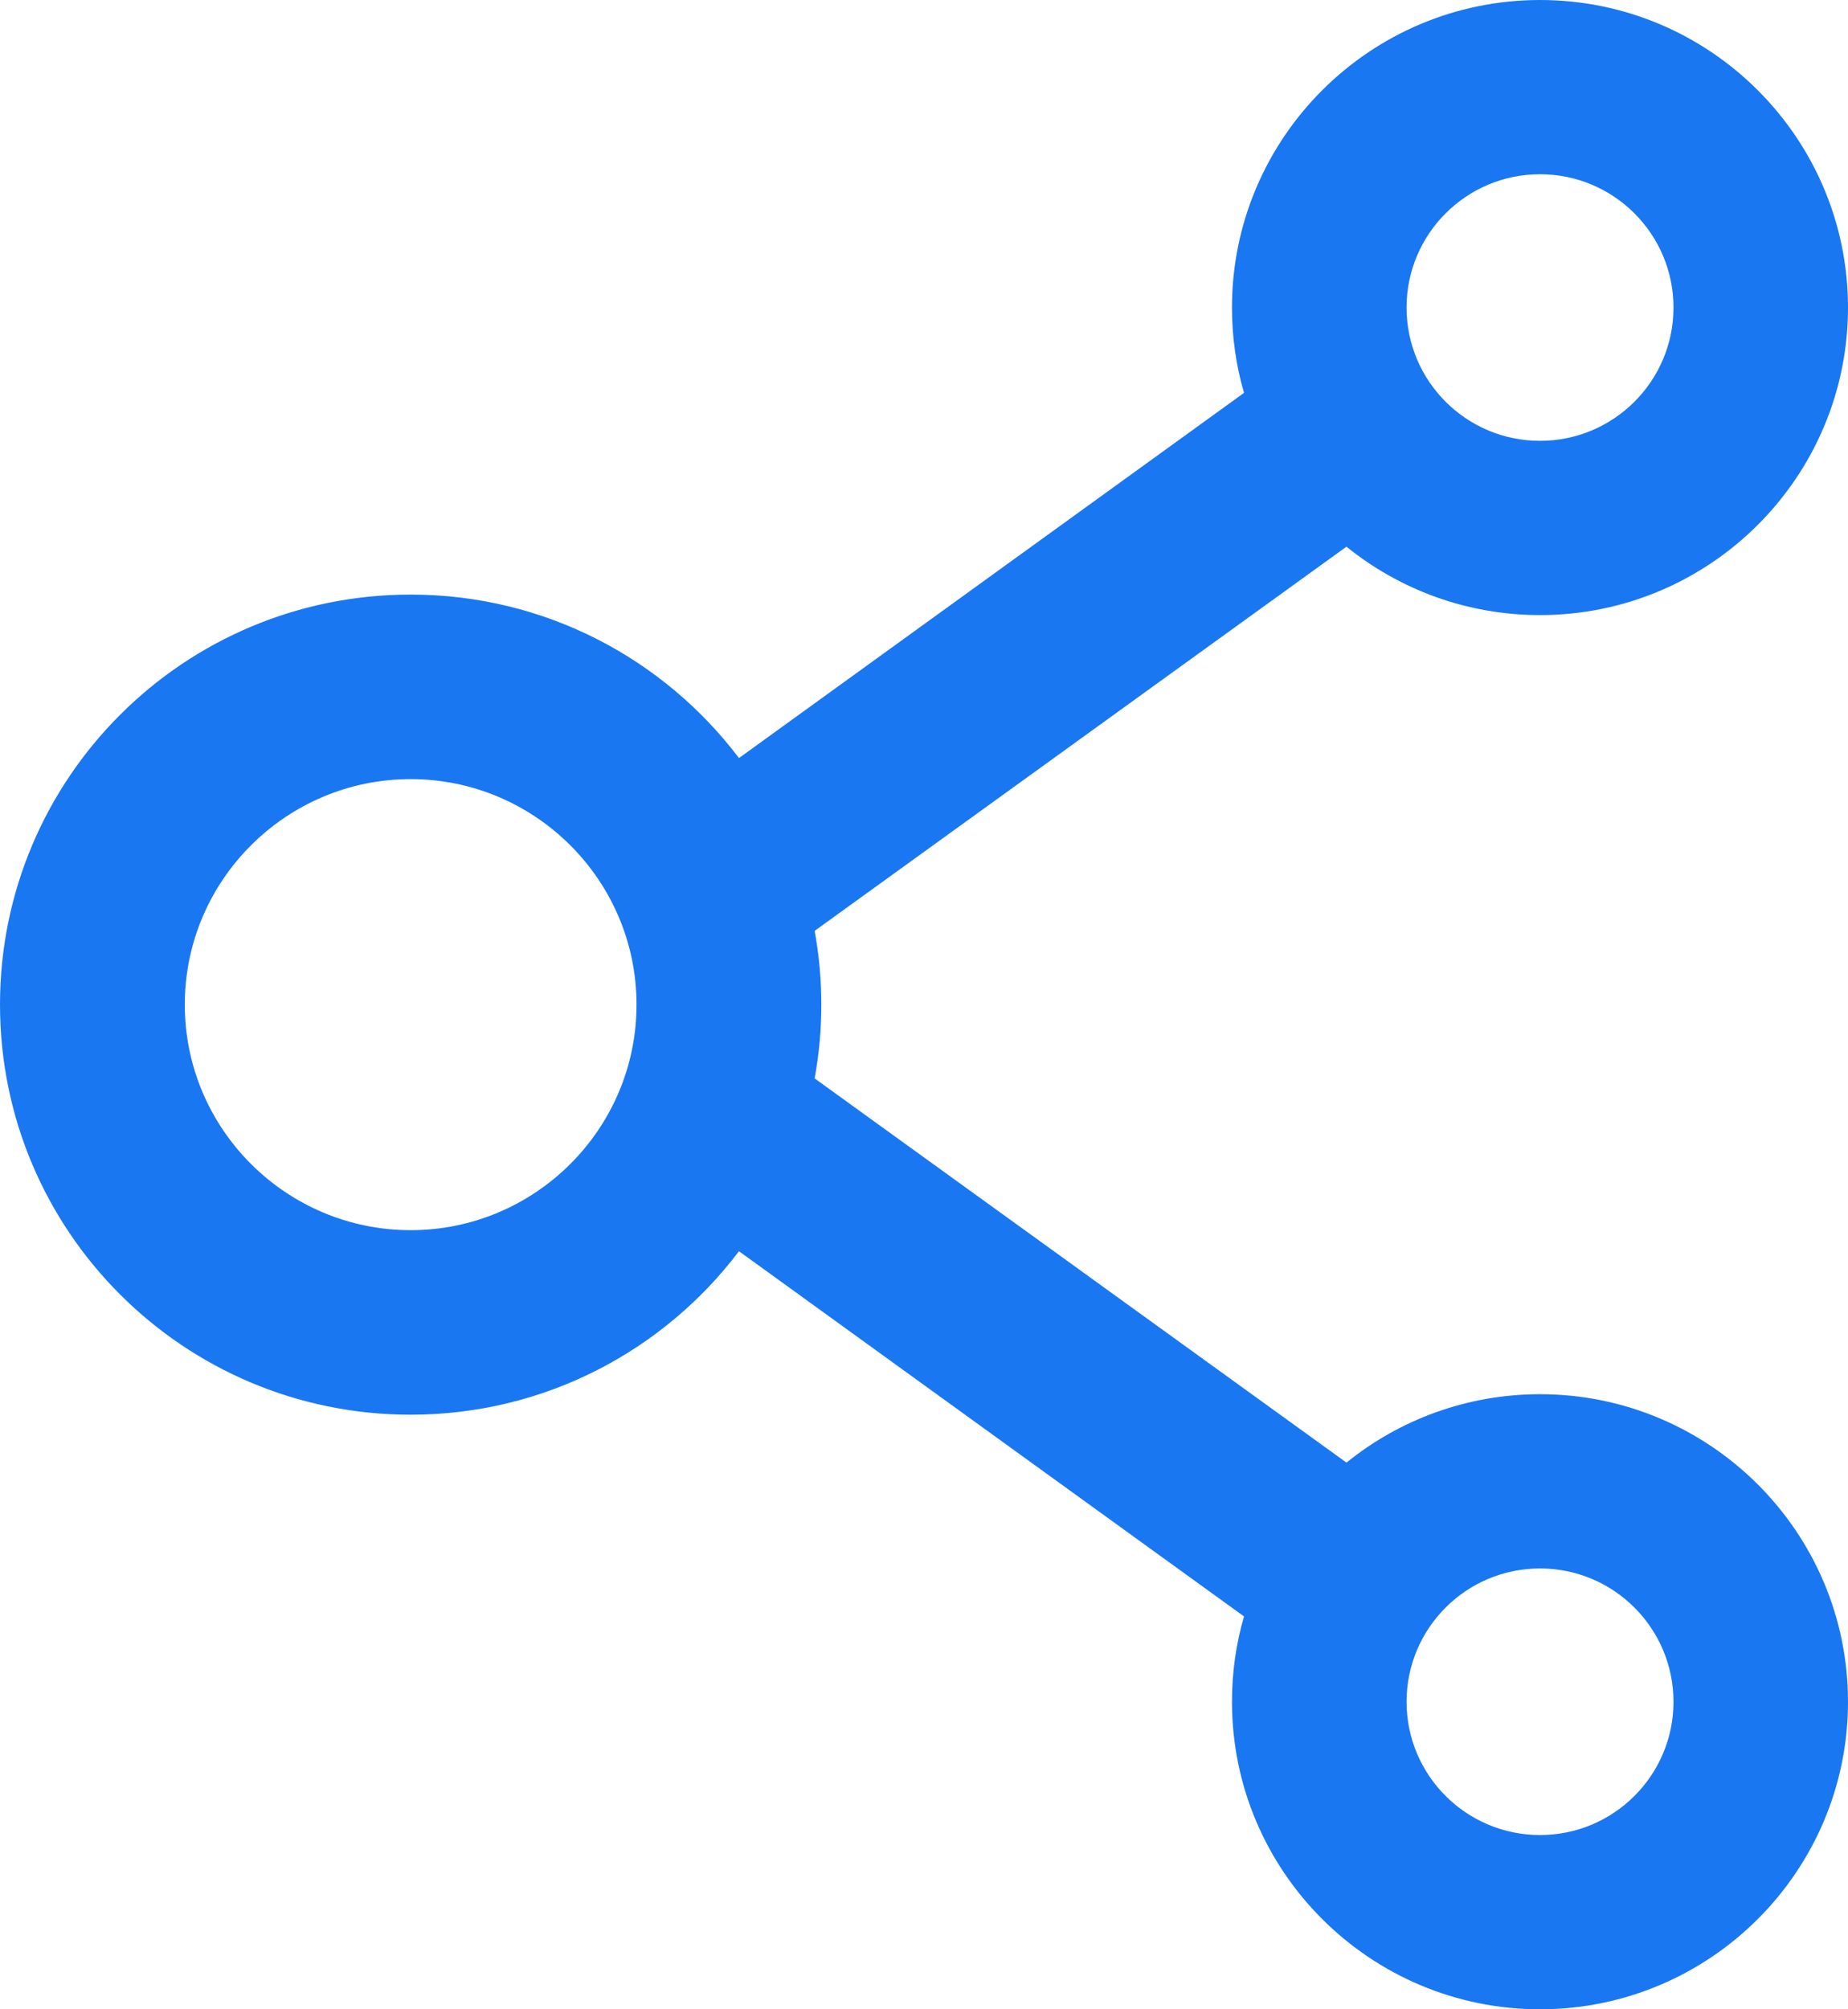 <svg width="23" height="25" viewBox="0 0 23 25" fill="none" xmlns="http://www.w3.org/2000/svg">
<path d="M19.167 7.653C18.256 7.653 17.416 7.334 16.758 6.802L10.139 11.582C10.25 12.189 10.25 12.811 10.139 13.418L16.758 18.198C17.416 17.666 18.256 17.347 19.167 17.347C21.281 17.347 23 19.062 23 21.174C23 23.284 21.281 25 19.167 25C17.052 25 15.333 23.284 15.333 21.174C15.333 20.804 15.384 20.45 15.483 20.112L9.197 15.568C8.264 16.802 6.782 17.602 5.111 17.602C2.287 17.602 0 15.319 0 12.5C0 9.681 2.287 7.398 5.111 7.398C6.782 7.398 8.264 8.198 9.197 9.432L15.483 4.888C15.384 4.55 15.333 4.193 15.333 3.827C15.333 1.716 17.052 0 19.167 0C21.281 0 23 1.716 23 3.827C23 5.938 21.281 7.653 19.167 7.653ZM19.167 22.832C20.084 22.832 20.828 22.089 20.828 21.174C20.828 20.258 20.084 19.515 19.167 19.515C18.25 19.515 17.506 20.258 17.506 21.174C17.506 22.089 18.25 22.832 19.167 22.832ZM5.111 9.694C3.562 9.694 2.3 10.953 2.3 12.5C2.3 14.047 3.562 15.306 5.111 15.306C6.66 15.306 7.922 14.047 7.922 12.5C7.922 10.953 6.66 9.694 5.111 9.694ZM19.167 2.168C18.25 2.168 17.506 2.911 17.506 3.827C17.506 4.742 18.25 5.485 19.167 5.485C20.084 5.485 20.828 4.742 20.828 3.827C20.828 2.911 20.084 2.168 19.167 2.168Z" fill="#1A77F2"/>
</svg>
